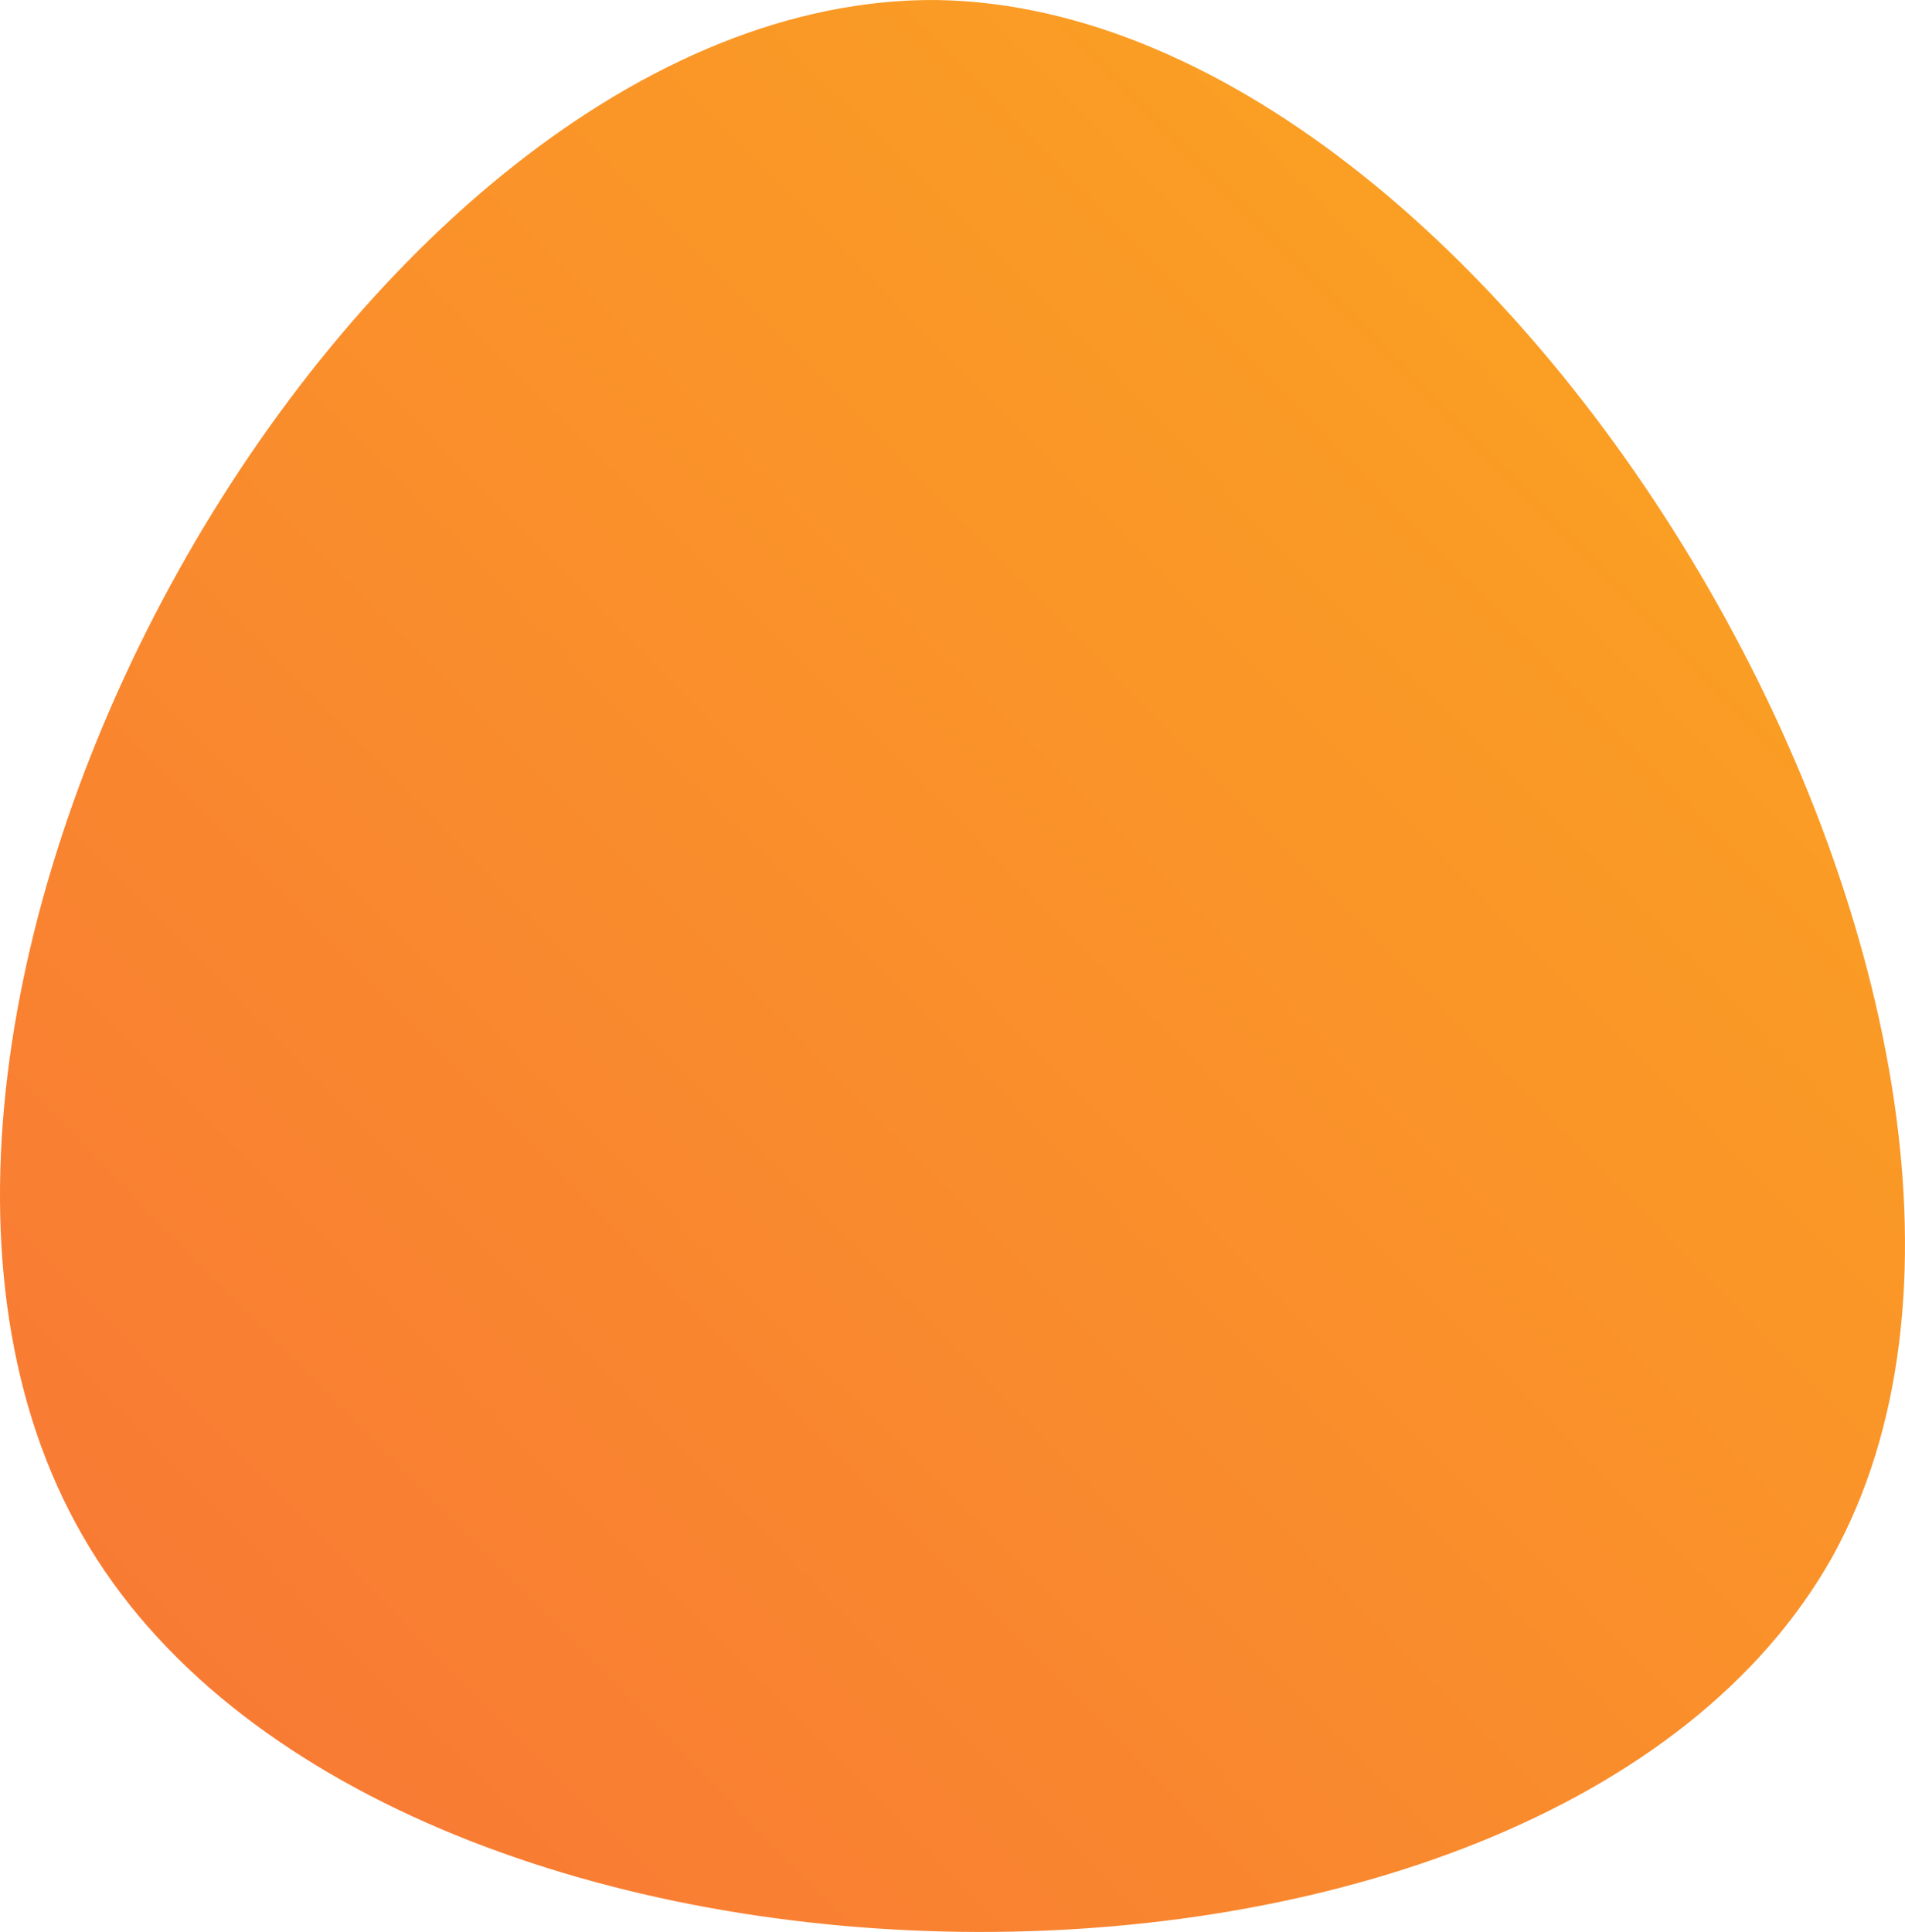 <svg width="930" height="943" viewBox="0 0 930 943" fill="none" xmlns="http://www.w3.org/2000/svg">
<path d="M894.517 759.925C754.218 1009.79 184.767 1001.53 40.341 749.6C-106.148 495.606 172.388 -2.059 457.113 0.006C741.838 4.136 1032.75 510.06 894.517 759.925Z" fill="url(#paint0_linear_1_3)"/>
<defs>
<linearGradient id="paint0_linear_1_3" x1="0" y1="943" x2="942.909" y2="13.09" gradientUnits="userSpaceOnUse">
<stop stop-color="#F87537"/>
<stop offset="1" stop-color="#FBA81F"/>
</linearGradient>
</defs>
</svg>
